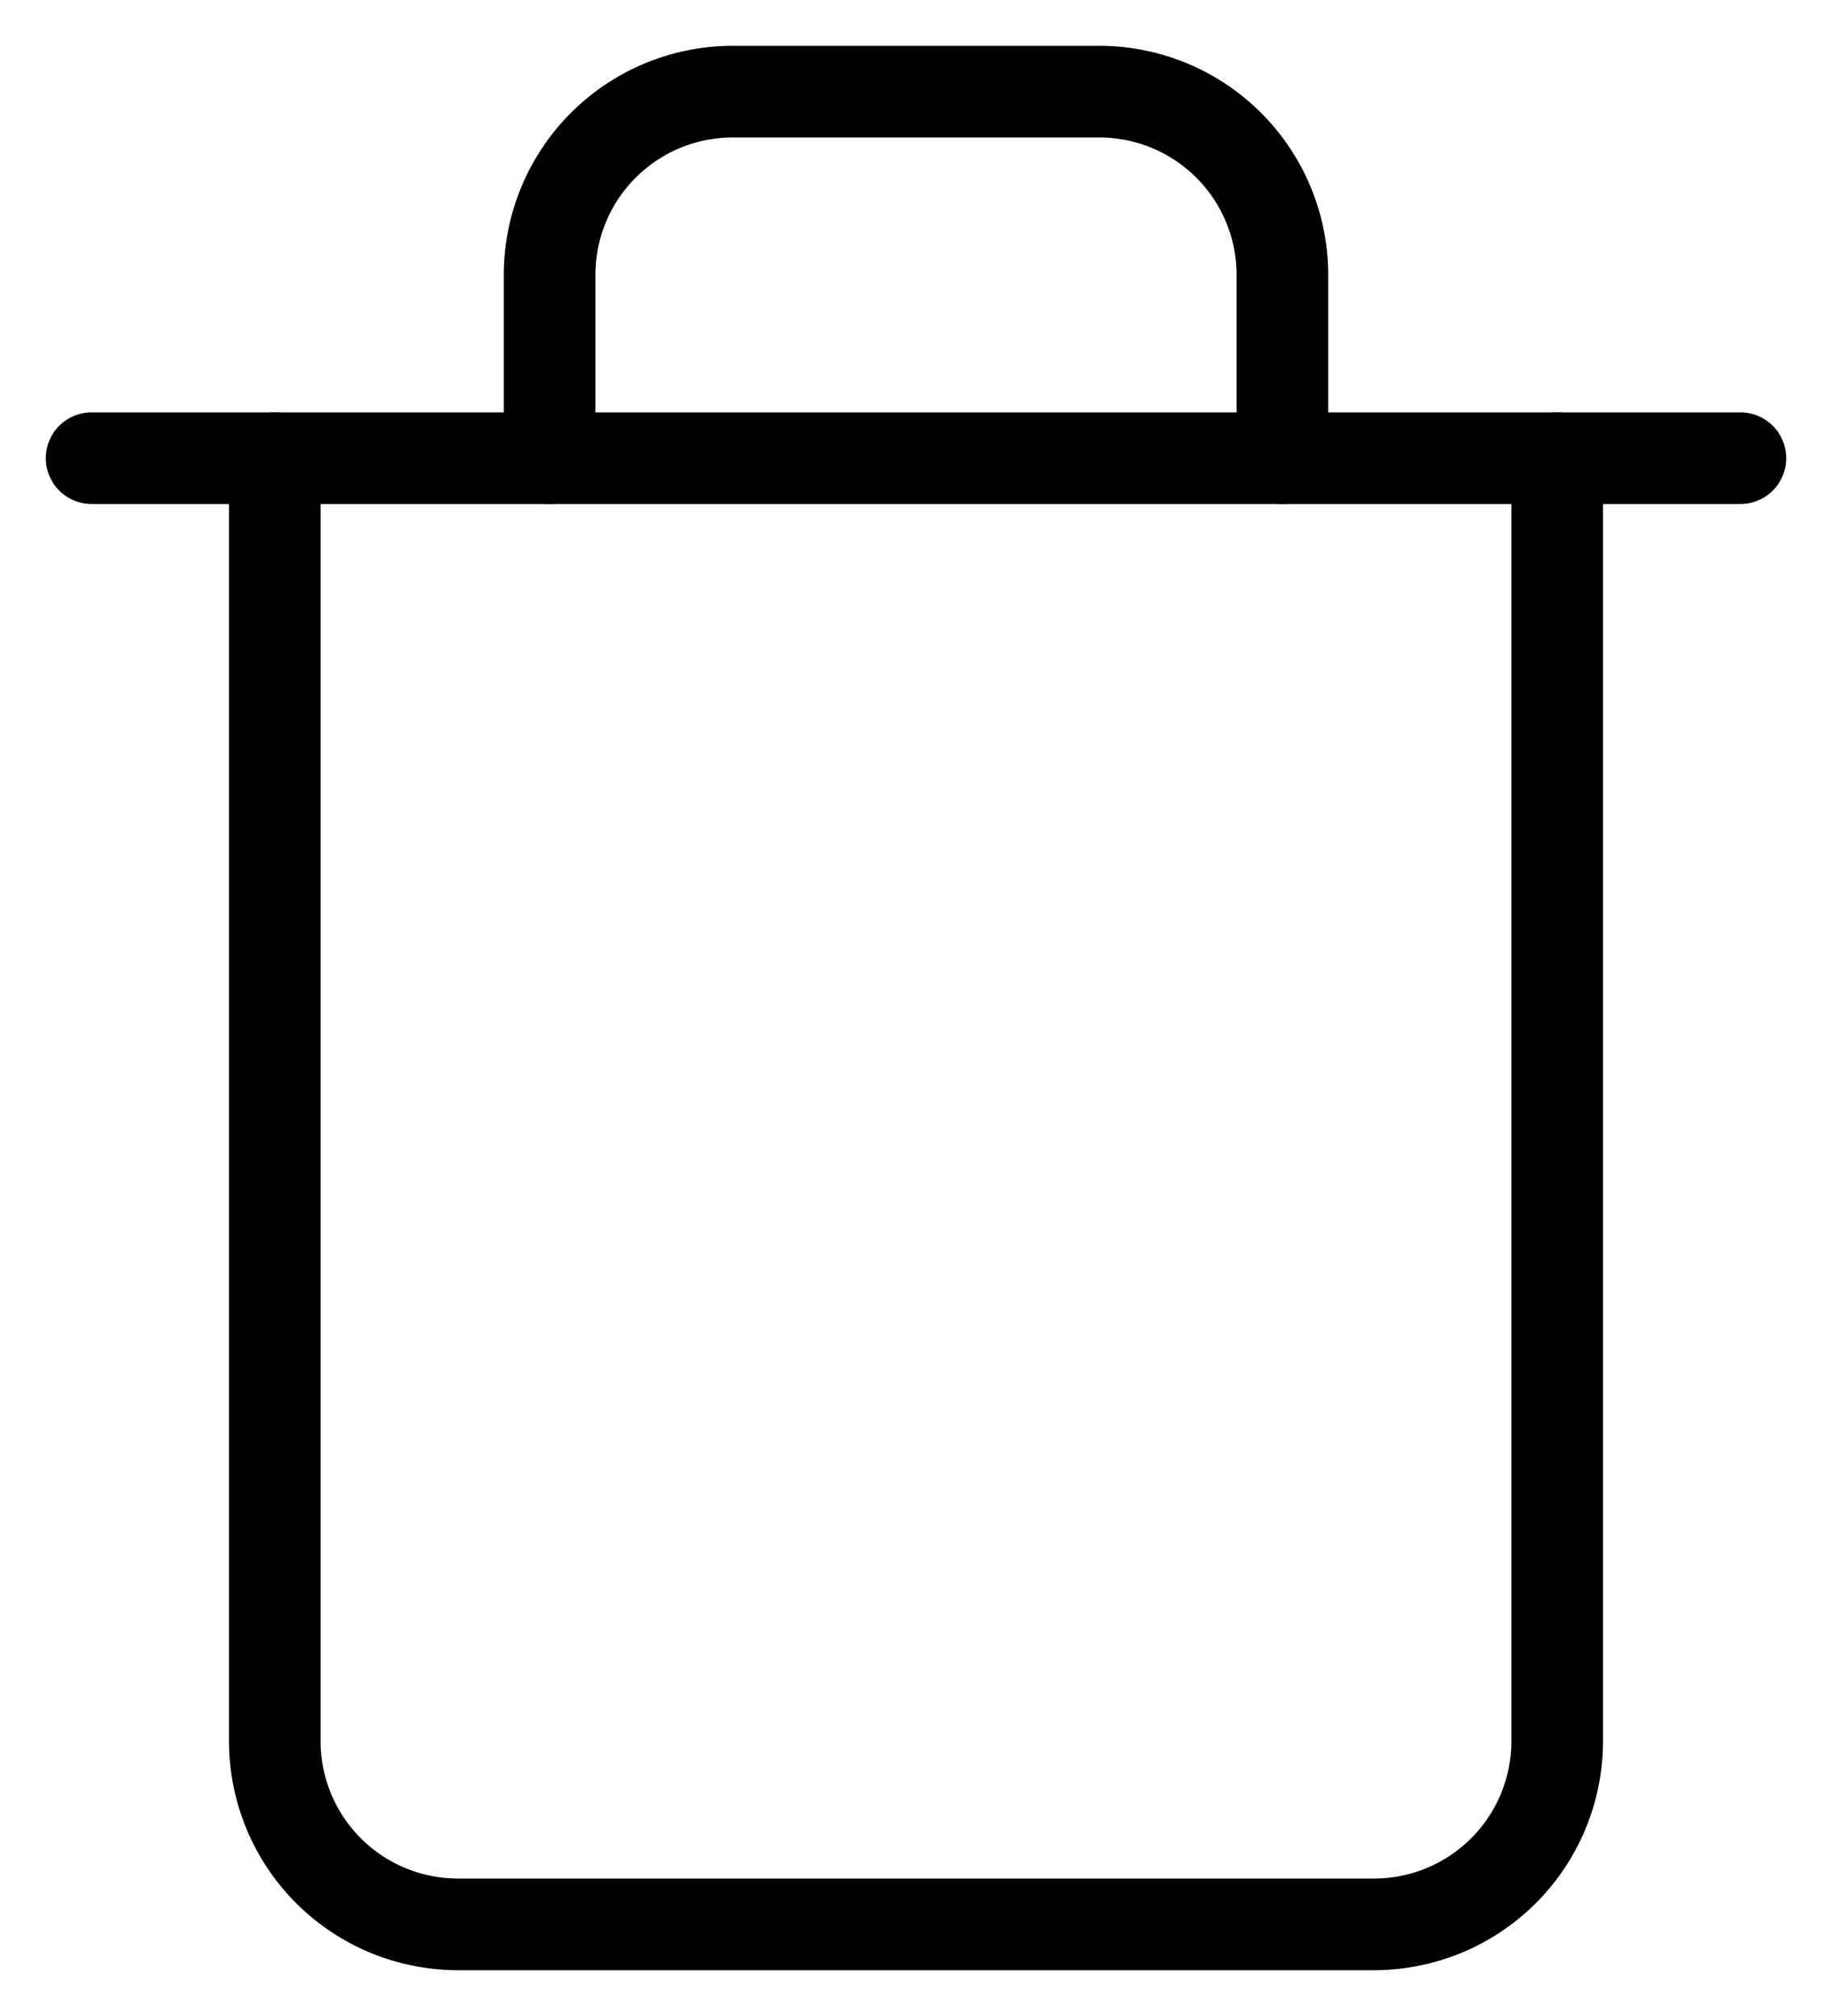 <svg xmlns="http://www.w3.org/2000/svg" width="20" height="22" viewBox="0 0 20 22">
  <g id="trash" transform="translate(-2 -1)">
    <path id="Path_255" data-name="Path 255" d="M3,6H21" fill="none" stroke="#000" stroke-linecap="round" stroke-linejoin="round" stroke-width="1" vector-effect="non-scaling-stroke"/>
    <path id="Path_256" data-name="Path 256" d="M19,6V20a2,2,0,0,1-2,2H7a2,2,0,0,1-2-2V6M8,6V4a2,2,0,0,1,2-2h4a2,2,0,0,1,2,2V6" fill="none" stroke="#000" stroke-linecap="round" stroke-linejoin="round" stroke-width="1" vector-effect="non-scaling-stroke"/>
  </g>
</svg>
